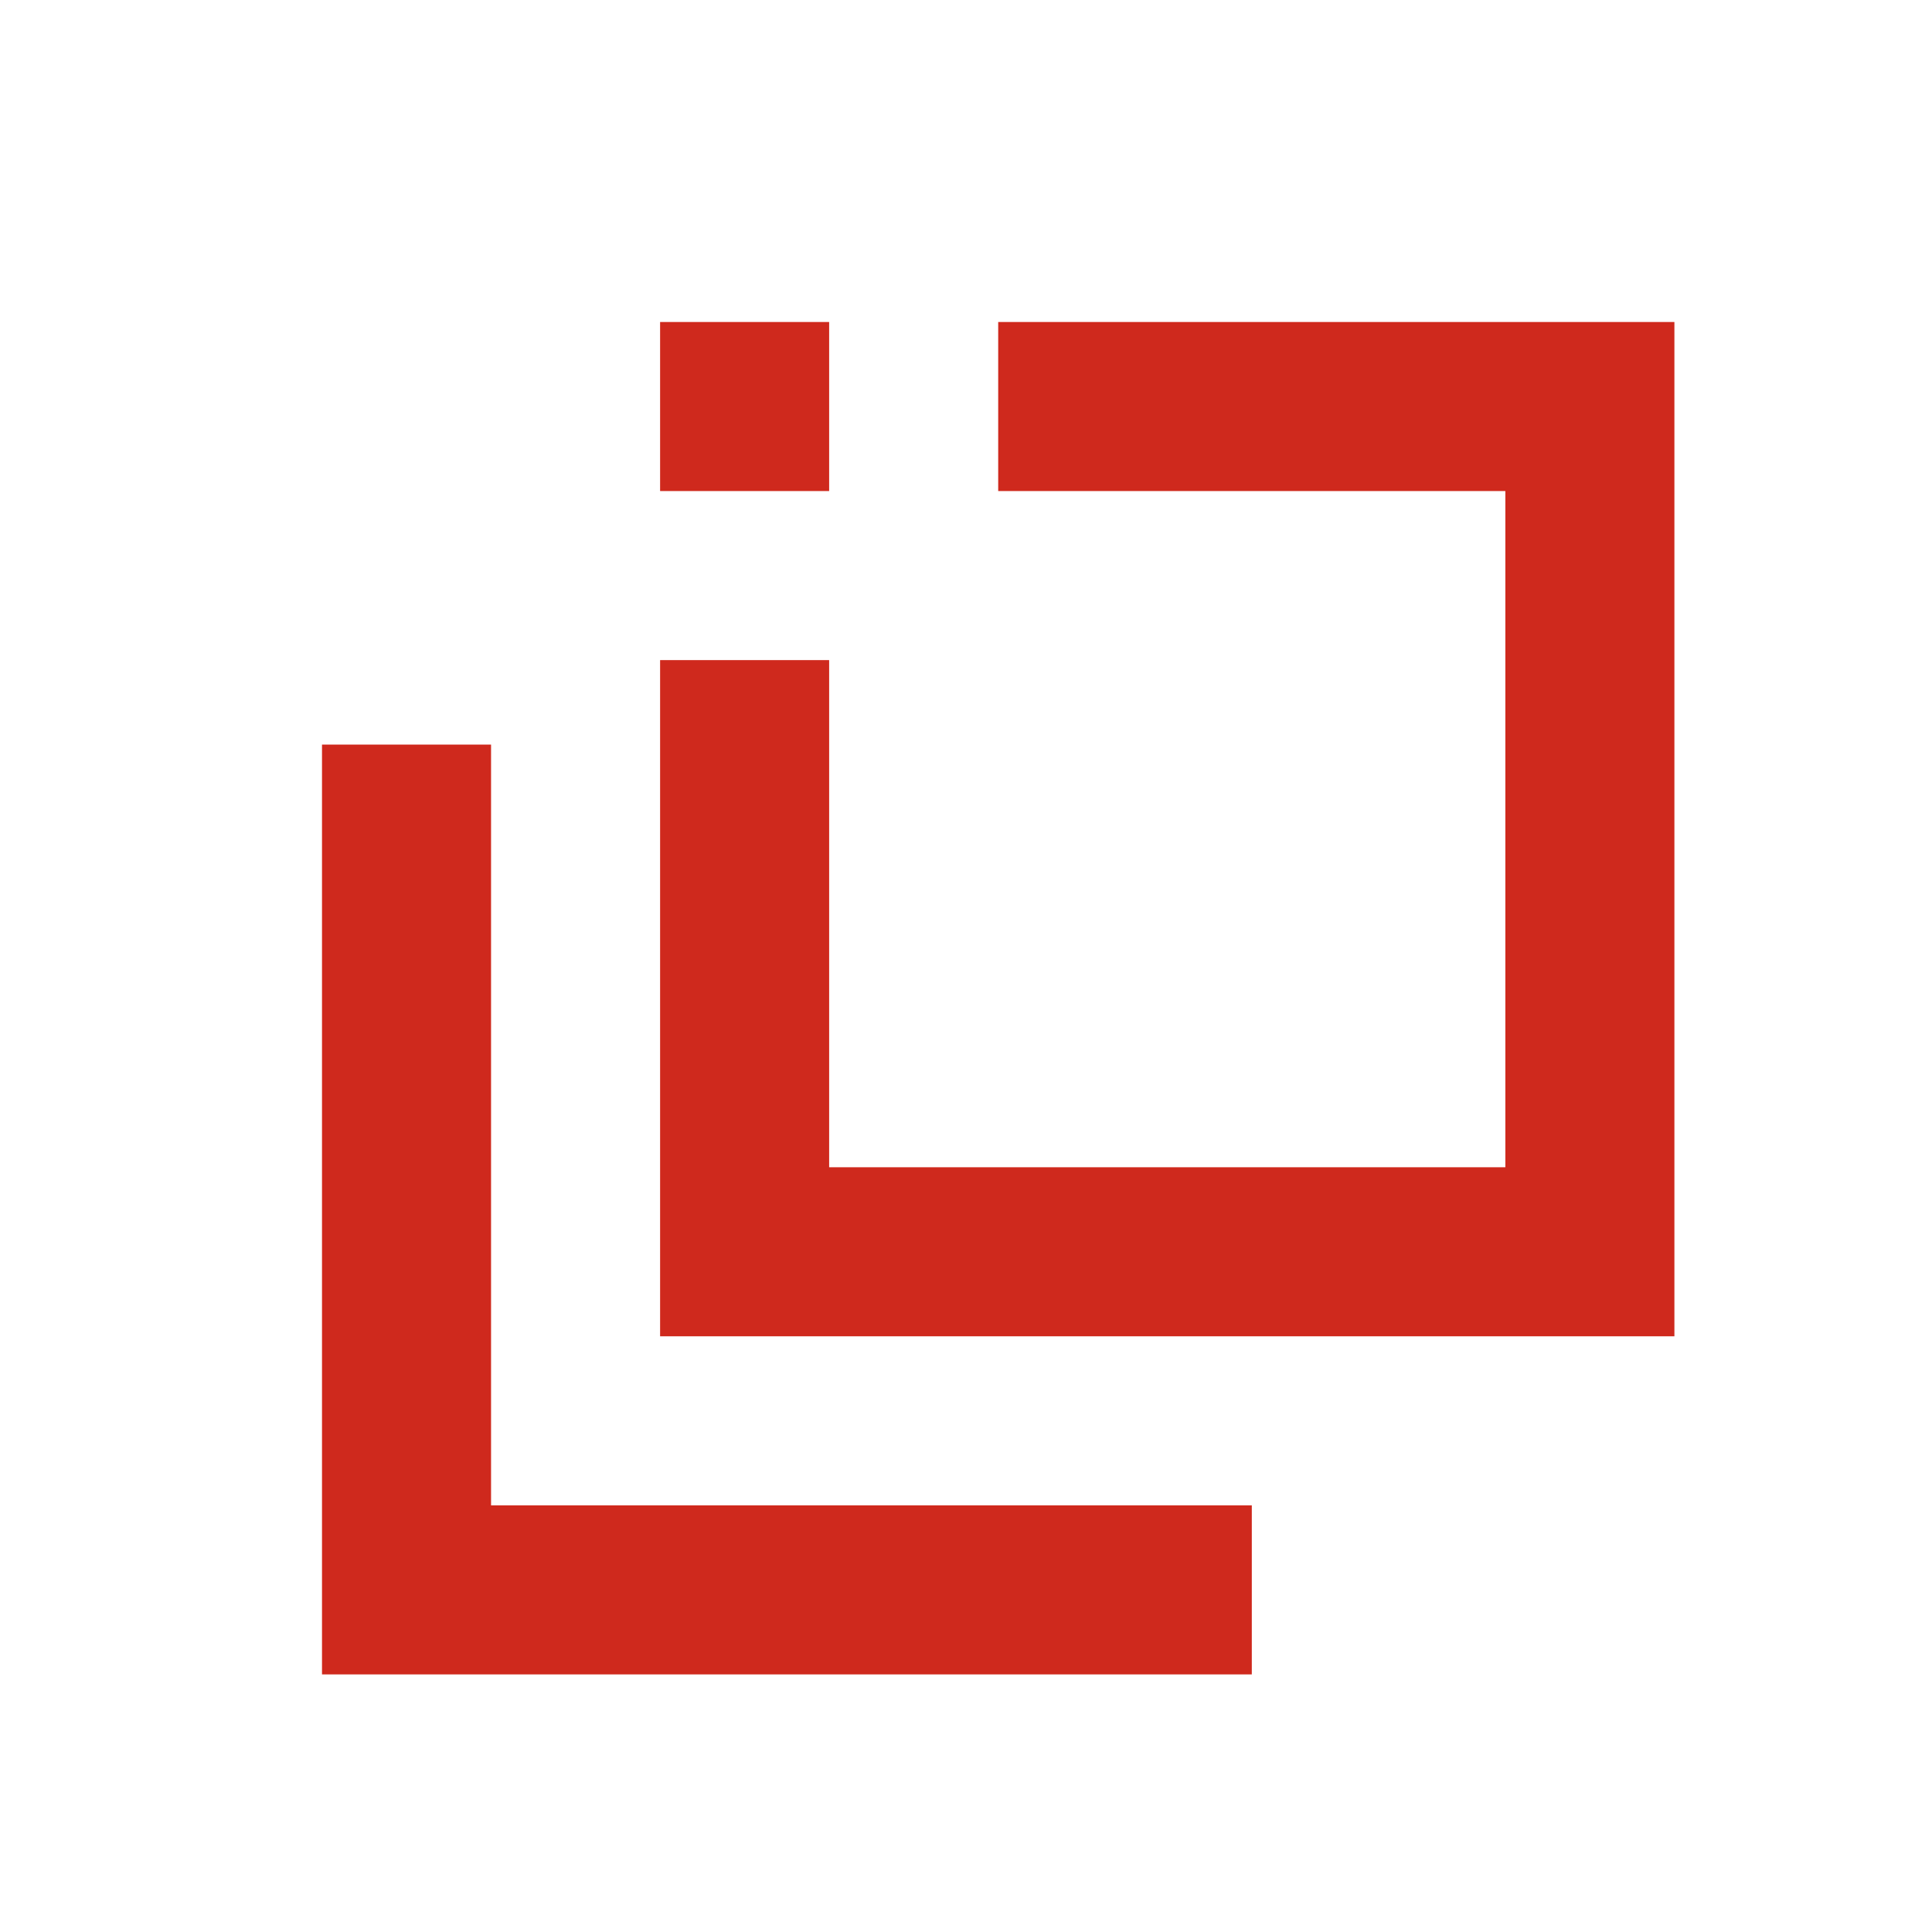 <svg width="30" height="30" viewBox="0 0 30 30" fill="none" xmlns="http://www.w3.org/2000/svg">
<path fill-rule="evenodd" clip-rule="evenodd" d="M12.875 7.625H10.25V5H12.875V7.625ZM7.625 23.375H19.438V26H5V11.562H7.625V23.375ZM15.5 7.625H23.375V18.125H12.875V10.25H10.25V20.75H26V5H15.5V7.625Z" fill="#CF291D"/>
</svg>

